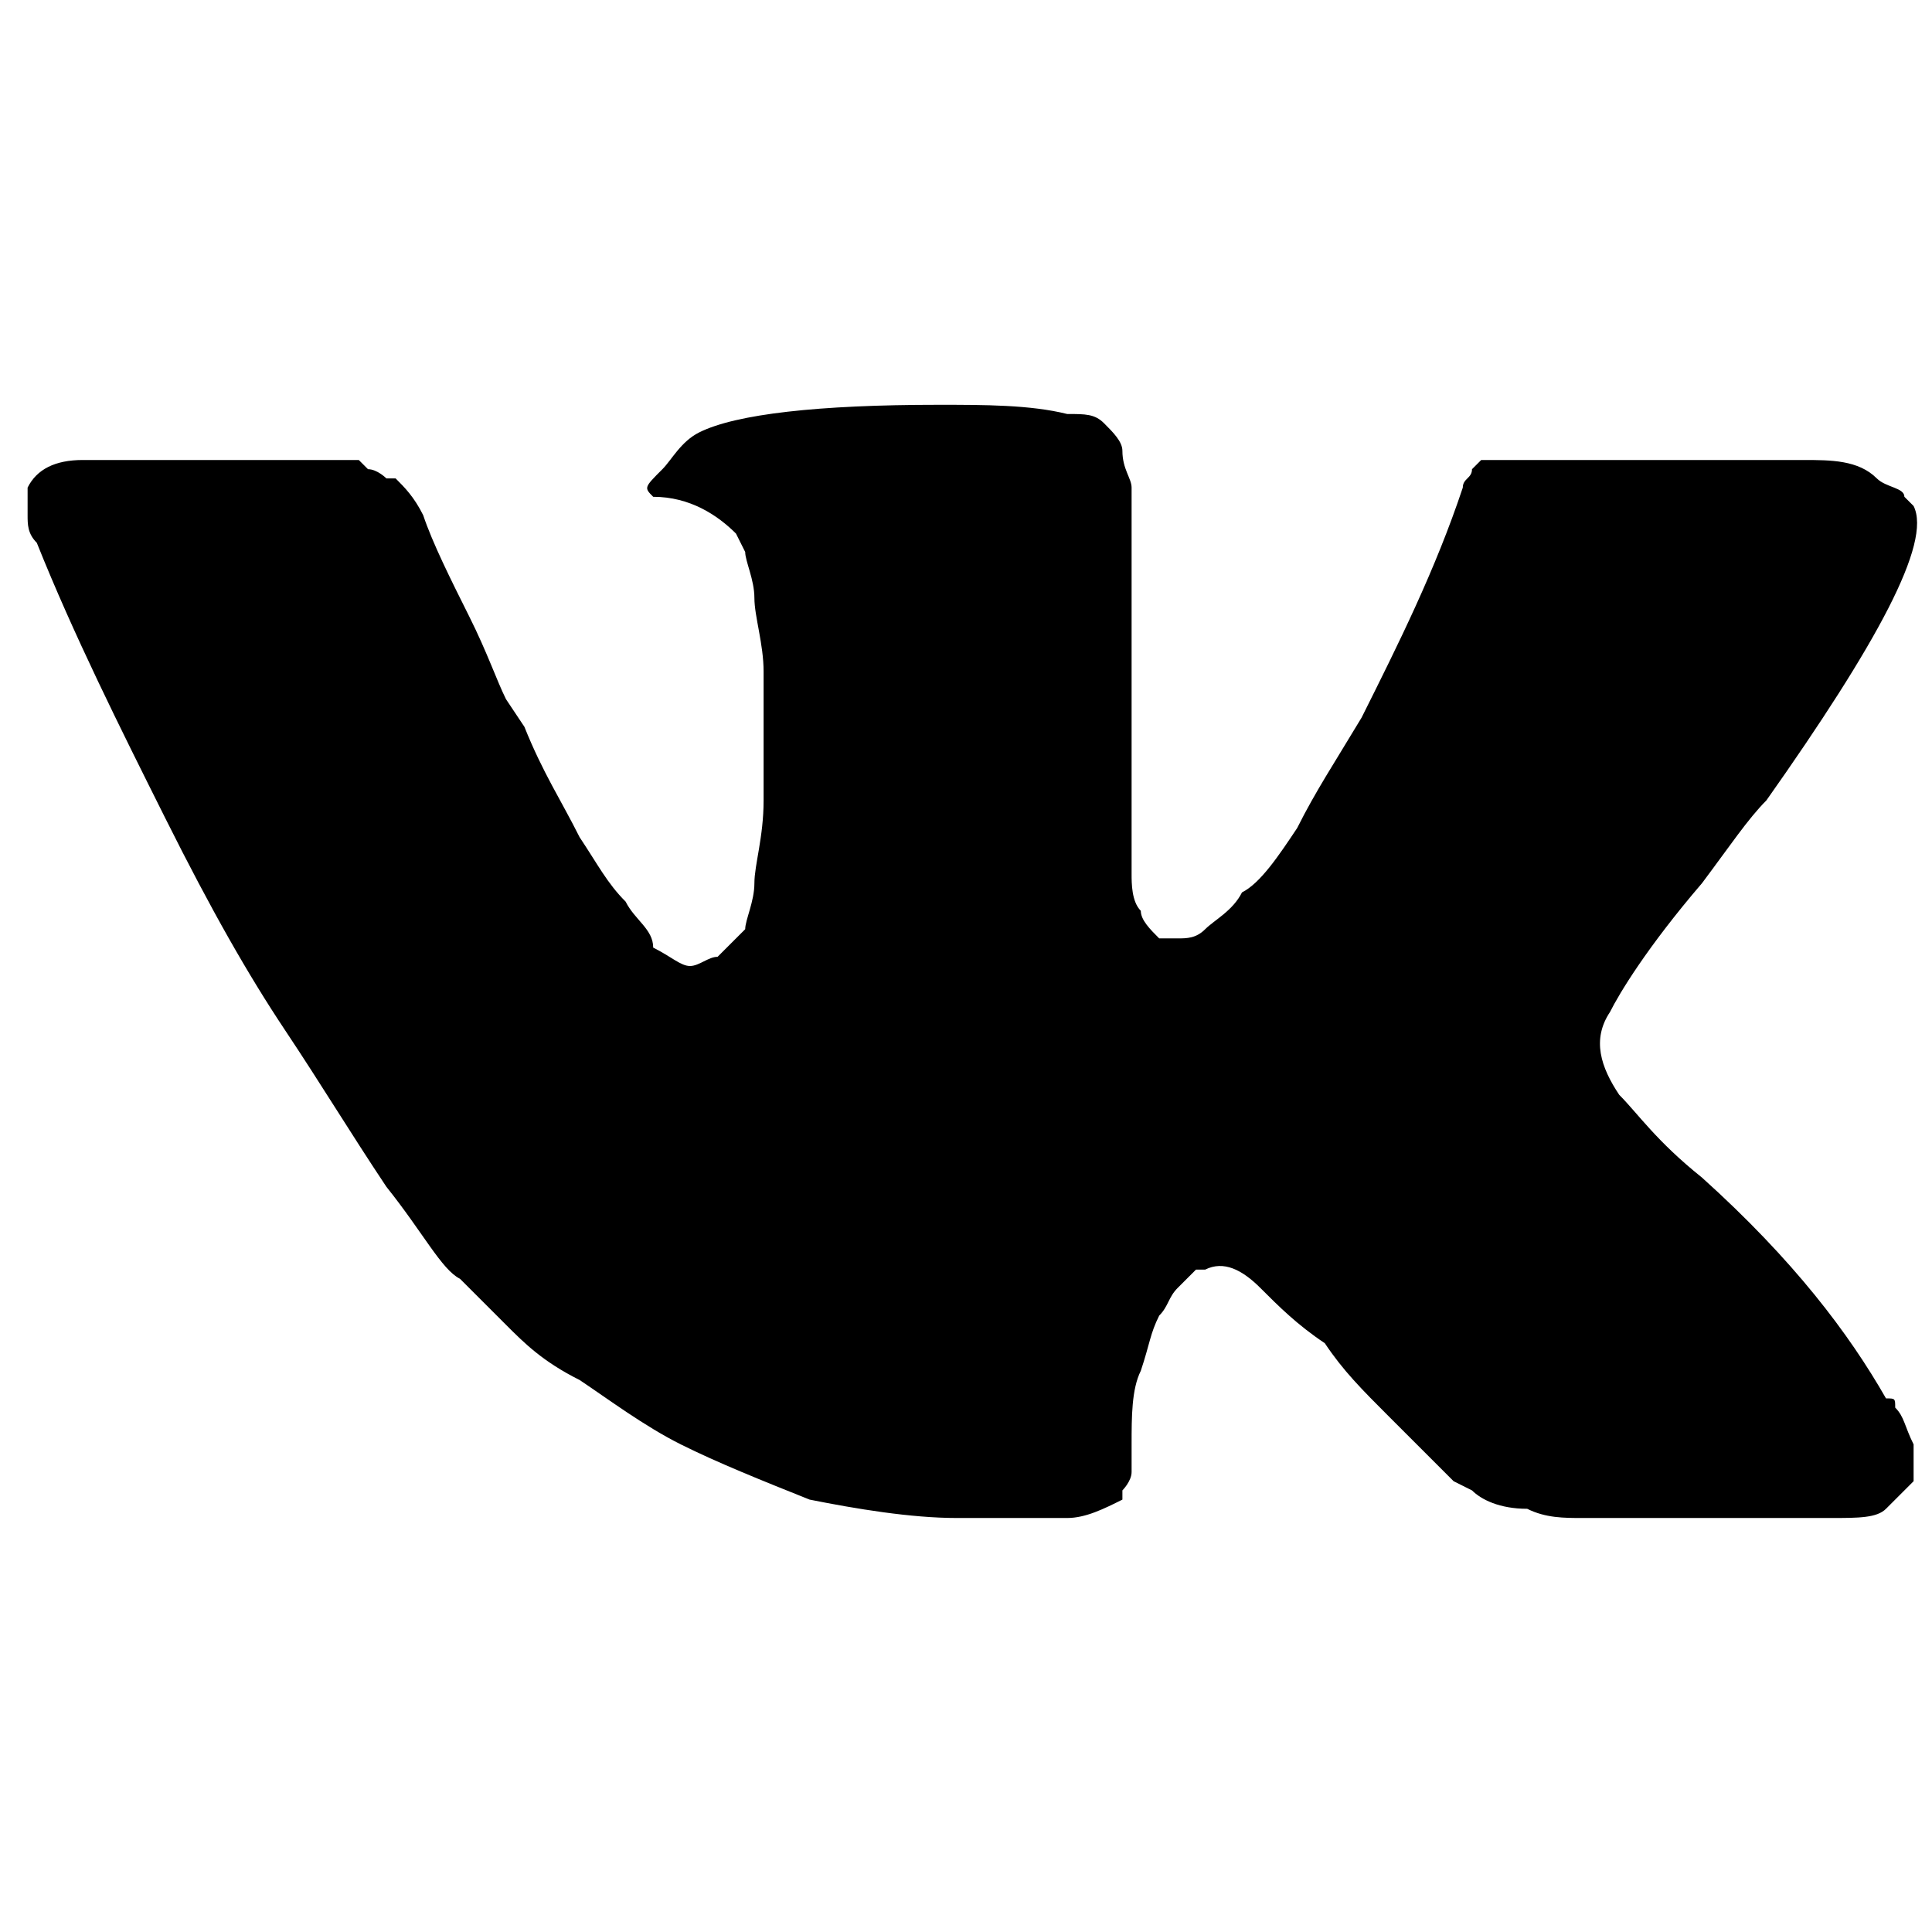 <?xml version="1.0" encoding="utf-8"?>
<!-- Generator: Adobe Illustrator 19.2.1, SVG Export Plug-In . SVG Version: 6.00 Build 0)  -->
<svg version="1.1" id="Слой_1" xmlns="http://www.w3.org/2000/svg" xmlns:xlink="http://www.w3.org/1999/xlink" x="0px" y="0px"
	 viewBox="0 0 21 21" style="enable-background:new 0 0 21 21;" xml:space="preserve">
<style type="text/css">
	.st0{fill:none;}
</style>
<path d="M20.6,15.3c0-0.1,0-0.1-0.1-0.1c-0.4-0.7-1-1.5-2-2.4l0,0l0,0l0,0h0c-0.5-0.4-0.7-0.7-0.9-0.9c-0.2-0.3-0.3-0.6-0.1-0.9c0.1-0.2,0.4-0.7,1-1.4c0.3-0.4,0.5-0.7,0.7-0.9c1.2-1.7,1.8-2.8,1.6-3.2l-0.1-0.1c0-0.1-0.2-0.1-0.3-0.2C20.2,5,19.9,5,19.6,5l-3.1,0c0,0-0.1,0-0.2,0c-0.1,0-0.1,0-0.1,0l-0.1,0l0,0c0,0-0.1,0.1-0.1,0.1c0,0.1-0.1,0.1-0.1,0.2c-0.3,0.9-0.7,1.7-1.1,2.5c-0.3,0.5-0.5,0.8-0.7,1.2c-0.2,0.3-0.4,0.6-0.6,0.7c-0.1,0.2-0.3,0.3-0.4,0.4c-0.1,0.1-0.2,0.1-0.3,0.1c-0.1,0-0.1,0-0.2,0c-0.1-0.1-0.2-0.2-0.2-0.3c-0.1-0.1-0.1-0.3-0.1-0.4c0-0.2,0-0.3,0-0.4c0-0.1,0-0.3,0-0.5c0-0.2,0-0.4,0-0.5c0-0.3,0-0.6,0-0.9c0-0.3,0-0.6,0-0.8c0-0.2,0-0.4,0-0.6c0-0.2,0-0.4,0-0.5c0-0.1-0.1-0.2-0.1-0.4c0-0.1-0.1-0.2-0.2-0.3c-0.1-0.1-0.2-0.1-0.4-0.1c-0.4-0.1-0.9-0.1-1.4-0.1c-1.3,0-2.2,0.1-2.6,0.3C7.4,4.8,7.3,5,7.2,5.1C7,5.3,7,5.3,7.1,5.4C7.5,5.4,7.8,5.6,8,5.8L8.1,6c0,0.1,0.1,0.3,0.1,0.5c0,0.2,0.1,0.5,0.1,0.8c0,0.5,0,1,0,1.4c0,0.4-0.1,0.7-0.1,0.9c0,0.2-0.1,0.4-0.1,0.5C8,10.2,8,10.2,7.9,10.3c0,0,0,0-0.1,0.1c-0.1,0-0.2,0.1-0.3,0.1c-0.1,0-0.2-0.1-0.4-0.2C7.1,10.1,6.9,10,6.8,9.8C6.6,9.6,6.5,9.4,6.3,9.1C6.1,8.7,5.9,8.4,5.7,7.9L5.5,7.6C5.4,7.4,5.3,7.1,5.1,6.7C4.9,6.3,4.7,5.9,4.6,5.6C4.5,5.4,4.4,5.3,4.3,5.2l-0.1,0c0,0-0.1-0.1-0.2-0.1C4,5.1,3.9,5,3.9,5L0.9,5C0.6,5,0.4,5.1,0.3,5.3l0,0.1c0,0,0,0.1,0,0.2c0,0.1,0,0.2,0.1,0.3c0.4,1,0.9,2,1.4,3c0.5,1,0.9,1.7,1.3,2.3c0.4,0.6,0.7,1.1,1.1,1.7c0.4,0.5,0.6,0.9,0.8,1C5,13.9,5.1,14,5.2,14.1l0.3,0.3c0.2,0.2,0.4,0.4,0.8,0.6c0.3,0.2,0.7,0.5,1.1,0.7c0.4,0.2,0.9,0.4,1.4,0.6c0.5,0.1,1.1,0.2,1.6,0.2h1.2c0.2,0,0.4-0.1,0.6-0.2l0-0.1c0,0,0.1-0.1,0.1-0.2c0-0.1,0-0.2,0-0.3c0-0.3,0-0.6,0.1-0.8c0.1-0.3,0.1-0.4,0.2-0.6c0.1-0.1,0.1-0.2,0.2-0.3c0.1-0.1,0.1-0.1,0.2-0.2c0,0,0.1,0,0.1,0c0.2-0.1,0.4,0,0.6,0.2c0.2,0.2,0.4,0.4,0.7,0.6c0.2,0.3,0.4,0.5,0.7,0.8c0.3,0.3,0.5,0.5,0.7,0.7l0.2,0.1c0.1,0.1,0.3,0.2,0.6,0.2c0.2,0.1,0.4,0.1,0.6,0.1l2.7,0c0.3,0,0.5,0,0.6-0.1c0.1-0.1,0.2-0.2,0.3-0.3c0-0.1,0-0.2,0-0.4C20.7,15.5,20.7,15.4,20.6,15.3z"/>
</svg>
